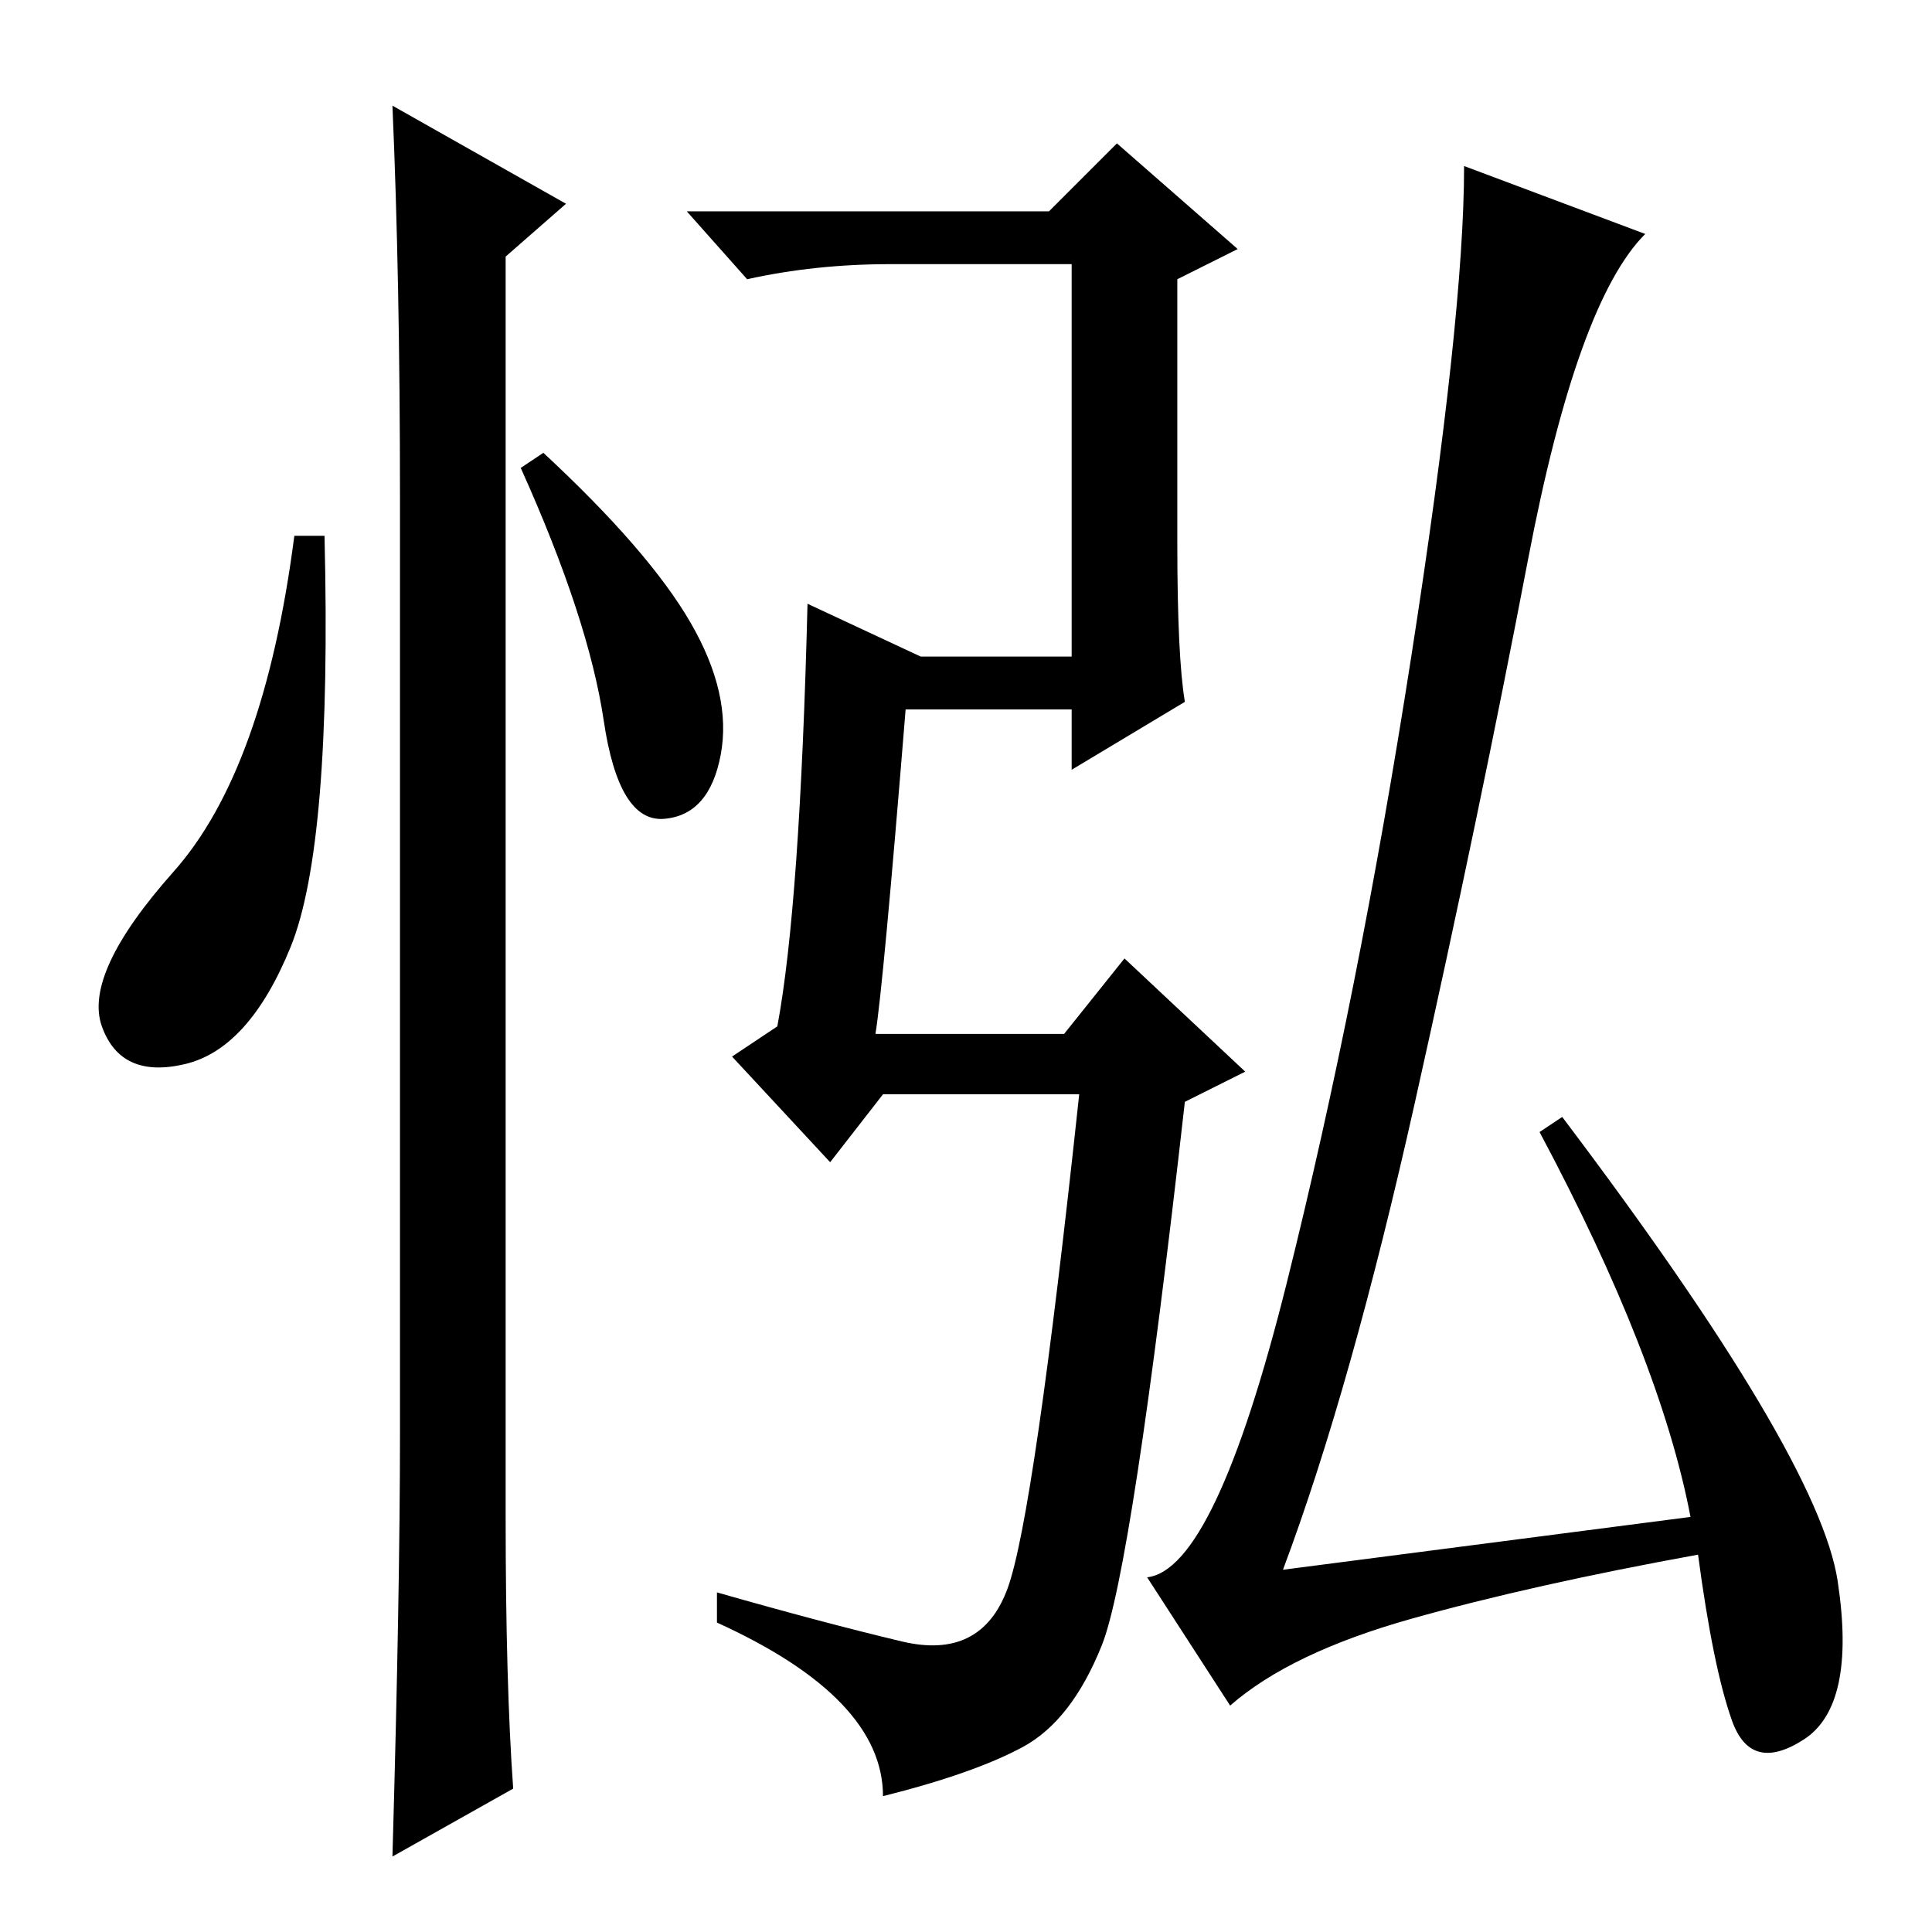 <?xml version="1.0" standalone="no"?>
<!DOCTYPE svg PUBLIC "-//W3C//DTD SVG 1.1//EN" "http://www.w3.org/Graphics/SVG/1.1/DTD/svg11.dtd" >
<svg xmlns="http://www.w3.org/2000/svg" xmlns:xlink="http://www.w3.org/1999/xlink" version="1.1" viewBox="0 -36 256 256">
  <g transform="matrix(1 0 0 -1 0 220)">
   <path fill="currentColor"
d="M38.5 130.5q-5.5 -13.5 -14 -15.5t-11 5t9.5 20.5t16 44.5h4q1 -41 -4.5 -54.5zM52 242l23 -13l-8 -7v-167q0 -22 1 -36l-16 -9q1 35 1 56v124q0 29 -1 52zM91.5 173.5q5.5 -9.5 4 -17.5t-7.5 -8.5t-8 13t-11 33.5l3 2q14 -13 19.5 -22.5zM170.5 86q9.5 38 16.5 83t7 65
l24 -9q-9 -9 -15.5 -43t-15 -72t-17.5 -62l54 7q-4 21 -20 51l3 2q34 -45 36.5 -61.5t-4.5 -21t-9.5 2.5t-4.5 22q-22 -4 -38 -8.5t-24 -11.5l-11 17q9 1 18.5 39zM107 176l15 -7h20v52h-24q-10 0 -19 -2l-8 9h48l9 9l16 -14l-8 -4v-35q0 -15 1 -21l-15 -9v8h-22
q-3 -37 -4 -43h25l8 10l16 -15l-8 -4q-7 -62 -11 -72t-10.5 -13.5t-18.5 -6.5q0 13 -22 23v4q14 -4 24.5 -6.5t14 7t9.5 65.5h-26l-7 -9l-13 14l6 4q3 16 4 56z" />
  </g>

</svg>
